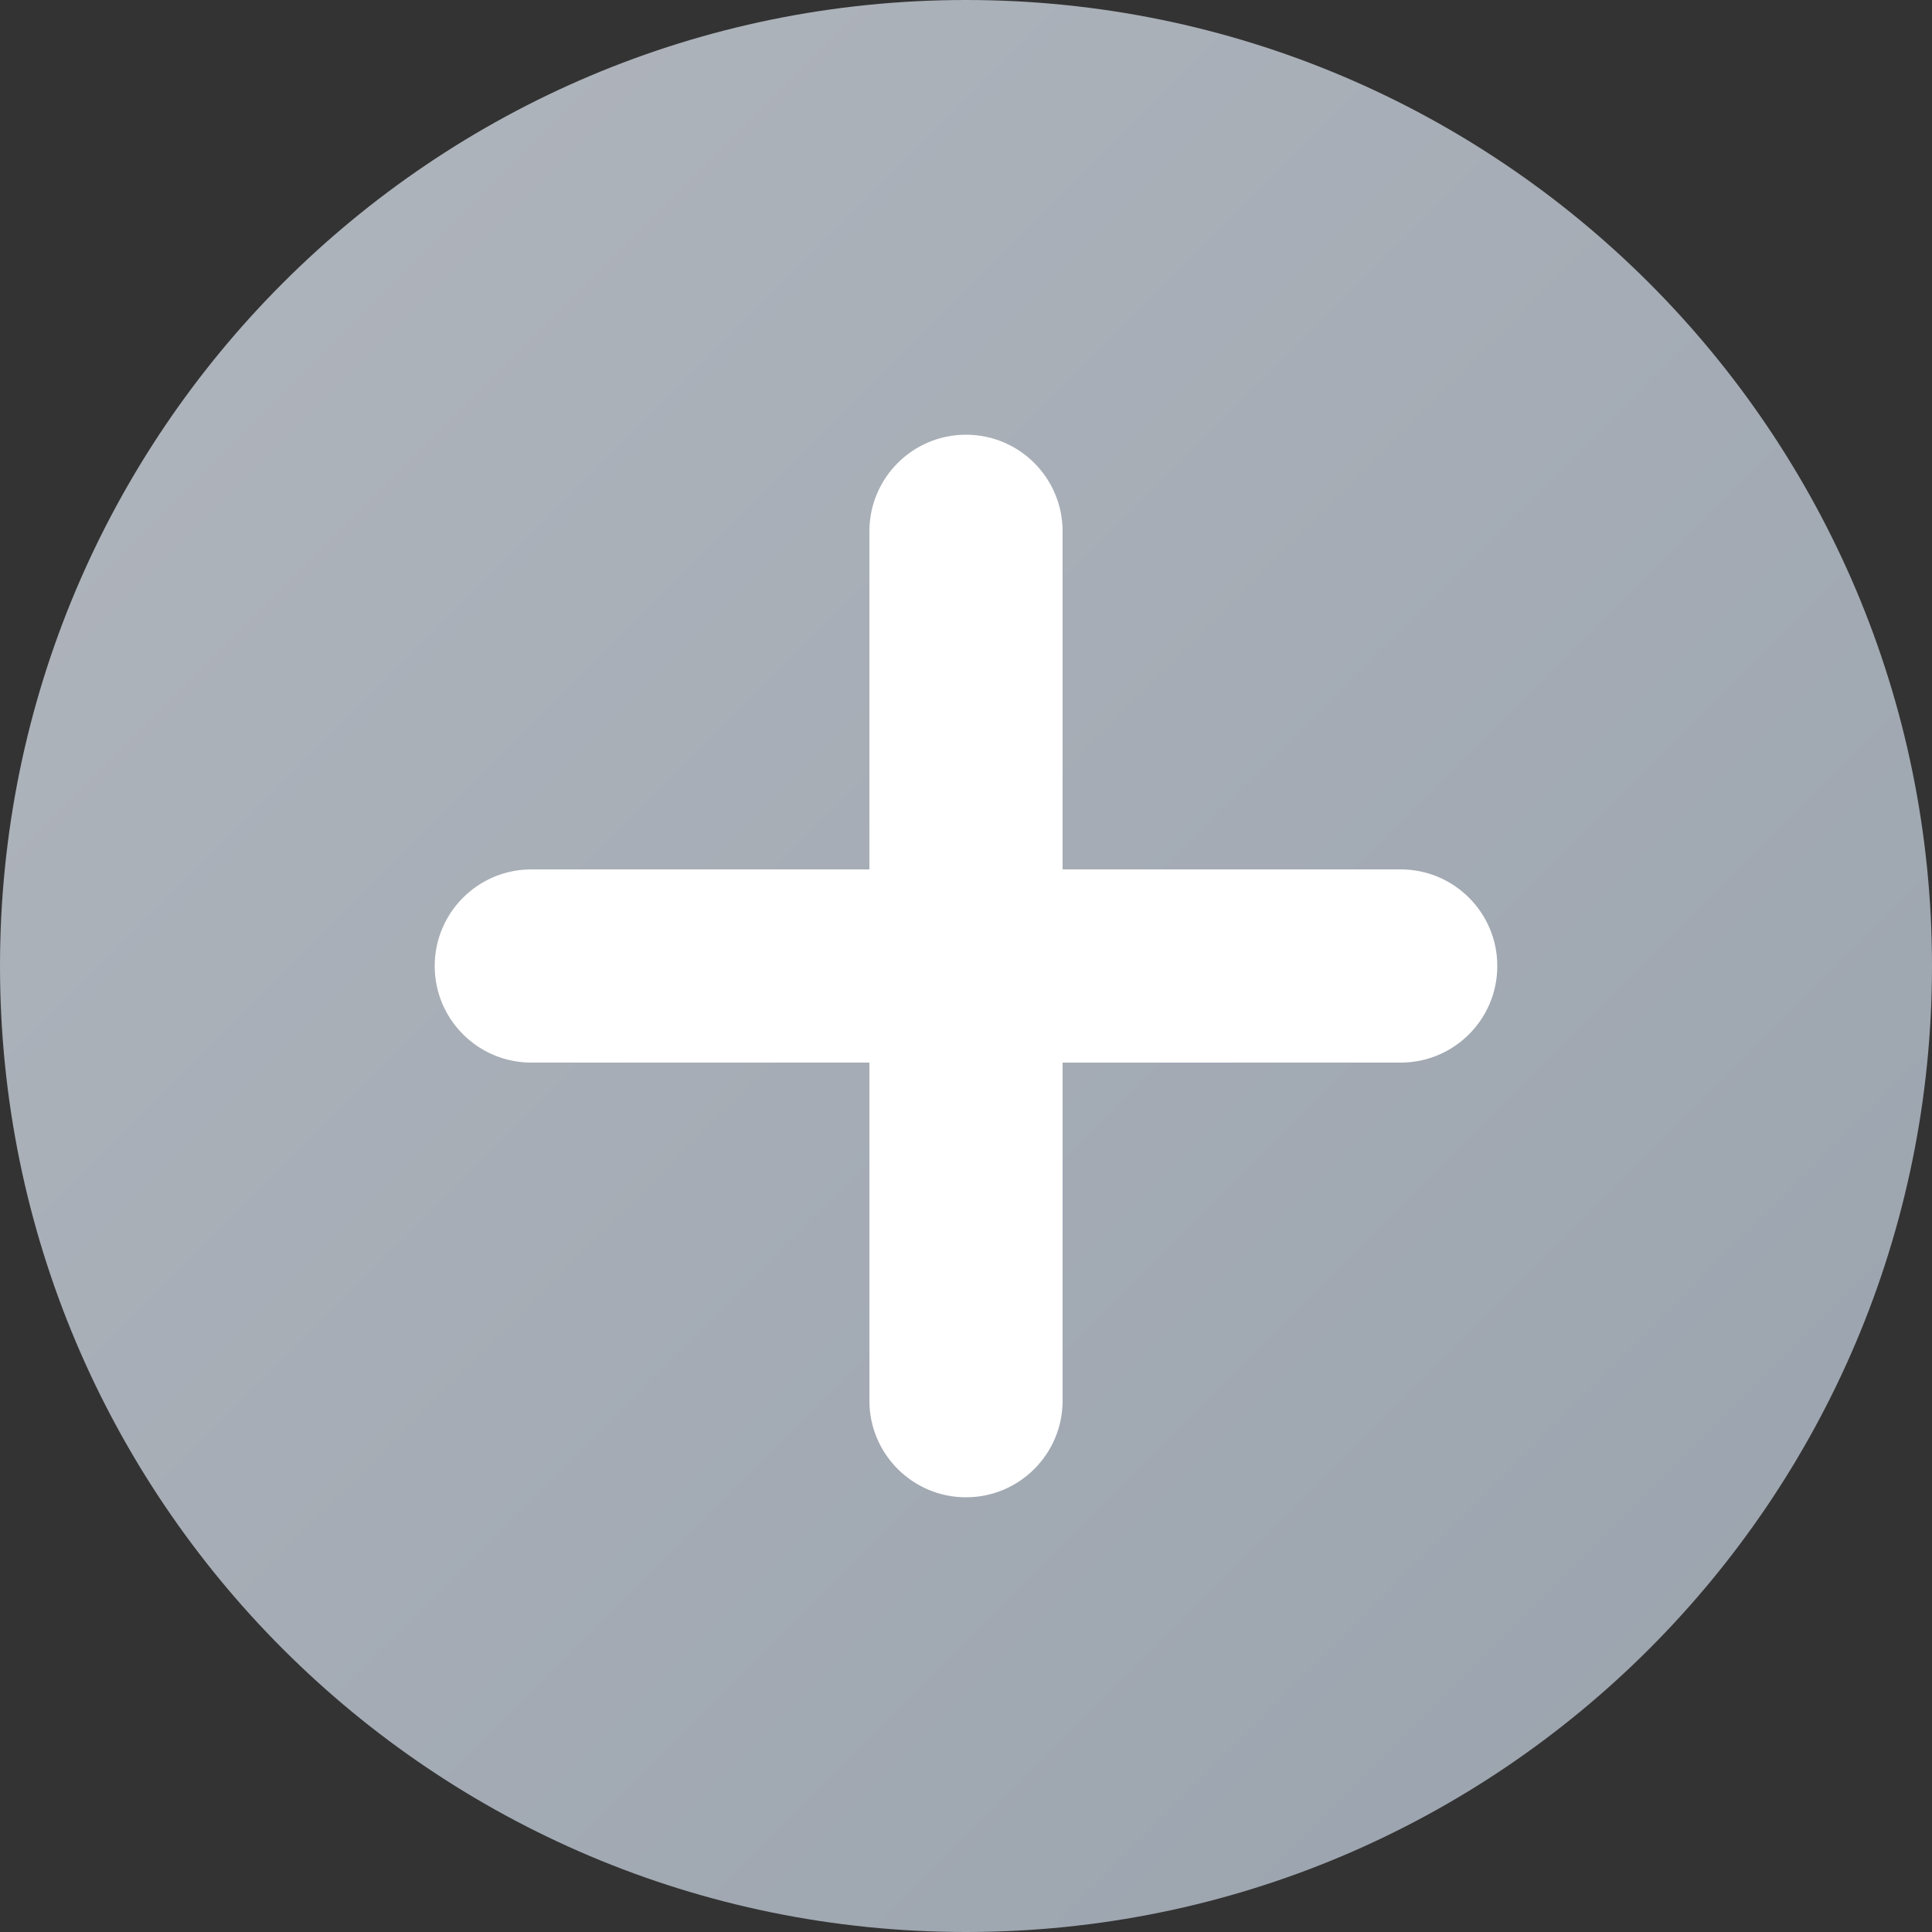 <svg fill="none" height="20" viewBox="0 0 20 20" width="20" xmlns="http://www.w3.org/2000/svg" xmlns:xlink="http://www.w3.org/1999/xlink"><rect x="0" y="0" width="20" height="20" fill="#333333" stroke="none"/><linearGradient id="a" gradientUnits="userSpaceOnUse" x1="-10" x2="10" y1="10" y2="30"><stop offset="0" stop-color="#b1b6bd"/><stop offset="1" stop-color="#99a2ad"/></linearGradient><path d="m0 10c0-5.523 4.477-10 10-10 5.523 0 10 4.477 10 10 0 5.523-4.477 10-10 10-5.523 0-10-4.477-10-10z" fill="url(#a)"/><path d="m10 4.5c.552 0 1 .448 1 1v3.5h3.5c.552 0 1 .448 1 1 0 .552-.448 1-1 1h-3.5v3.5c0 .552-.448 1-1 1-.552 0-1-.448-1-1v-3.5h-3.5c-.552 0-1-.448-1-1 0-.552.448-1 1-1h3.5v-3.5c0-.552.448-1 1-1z" fill="#fff"/></svg>